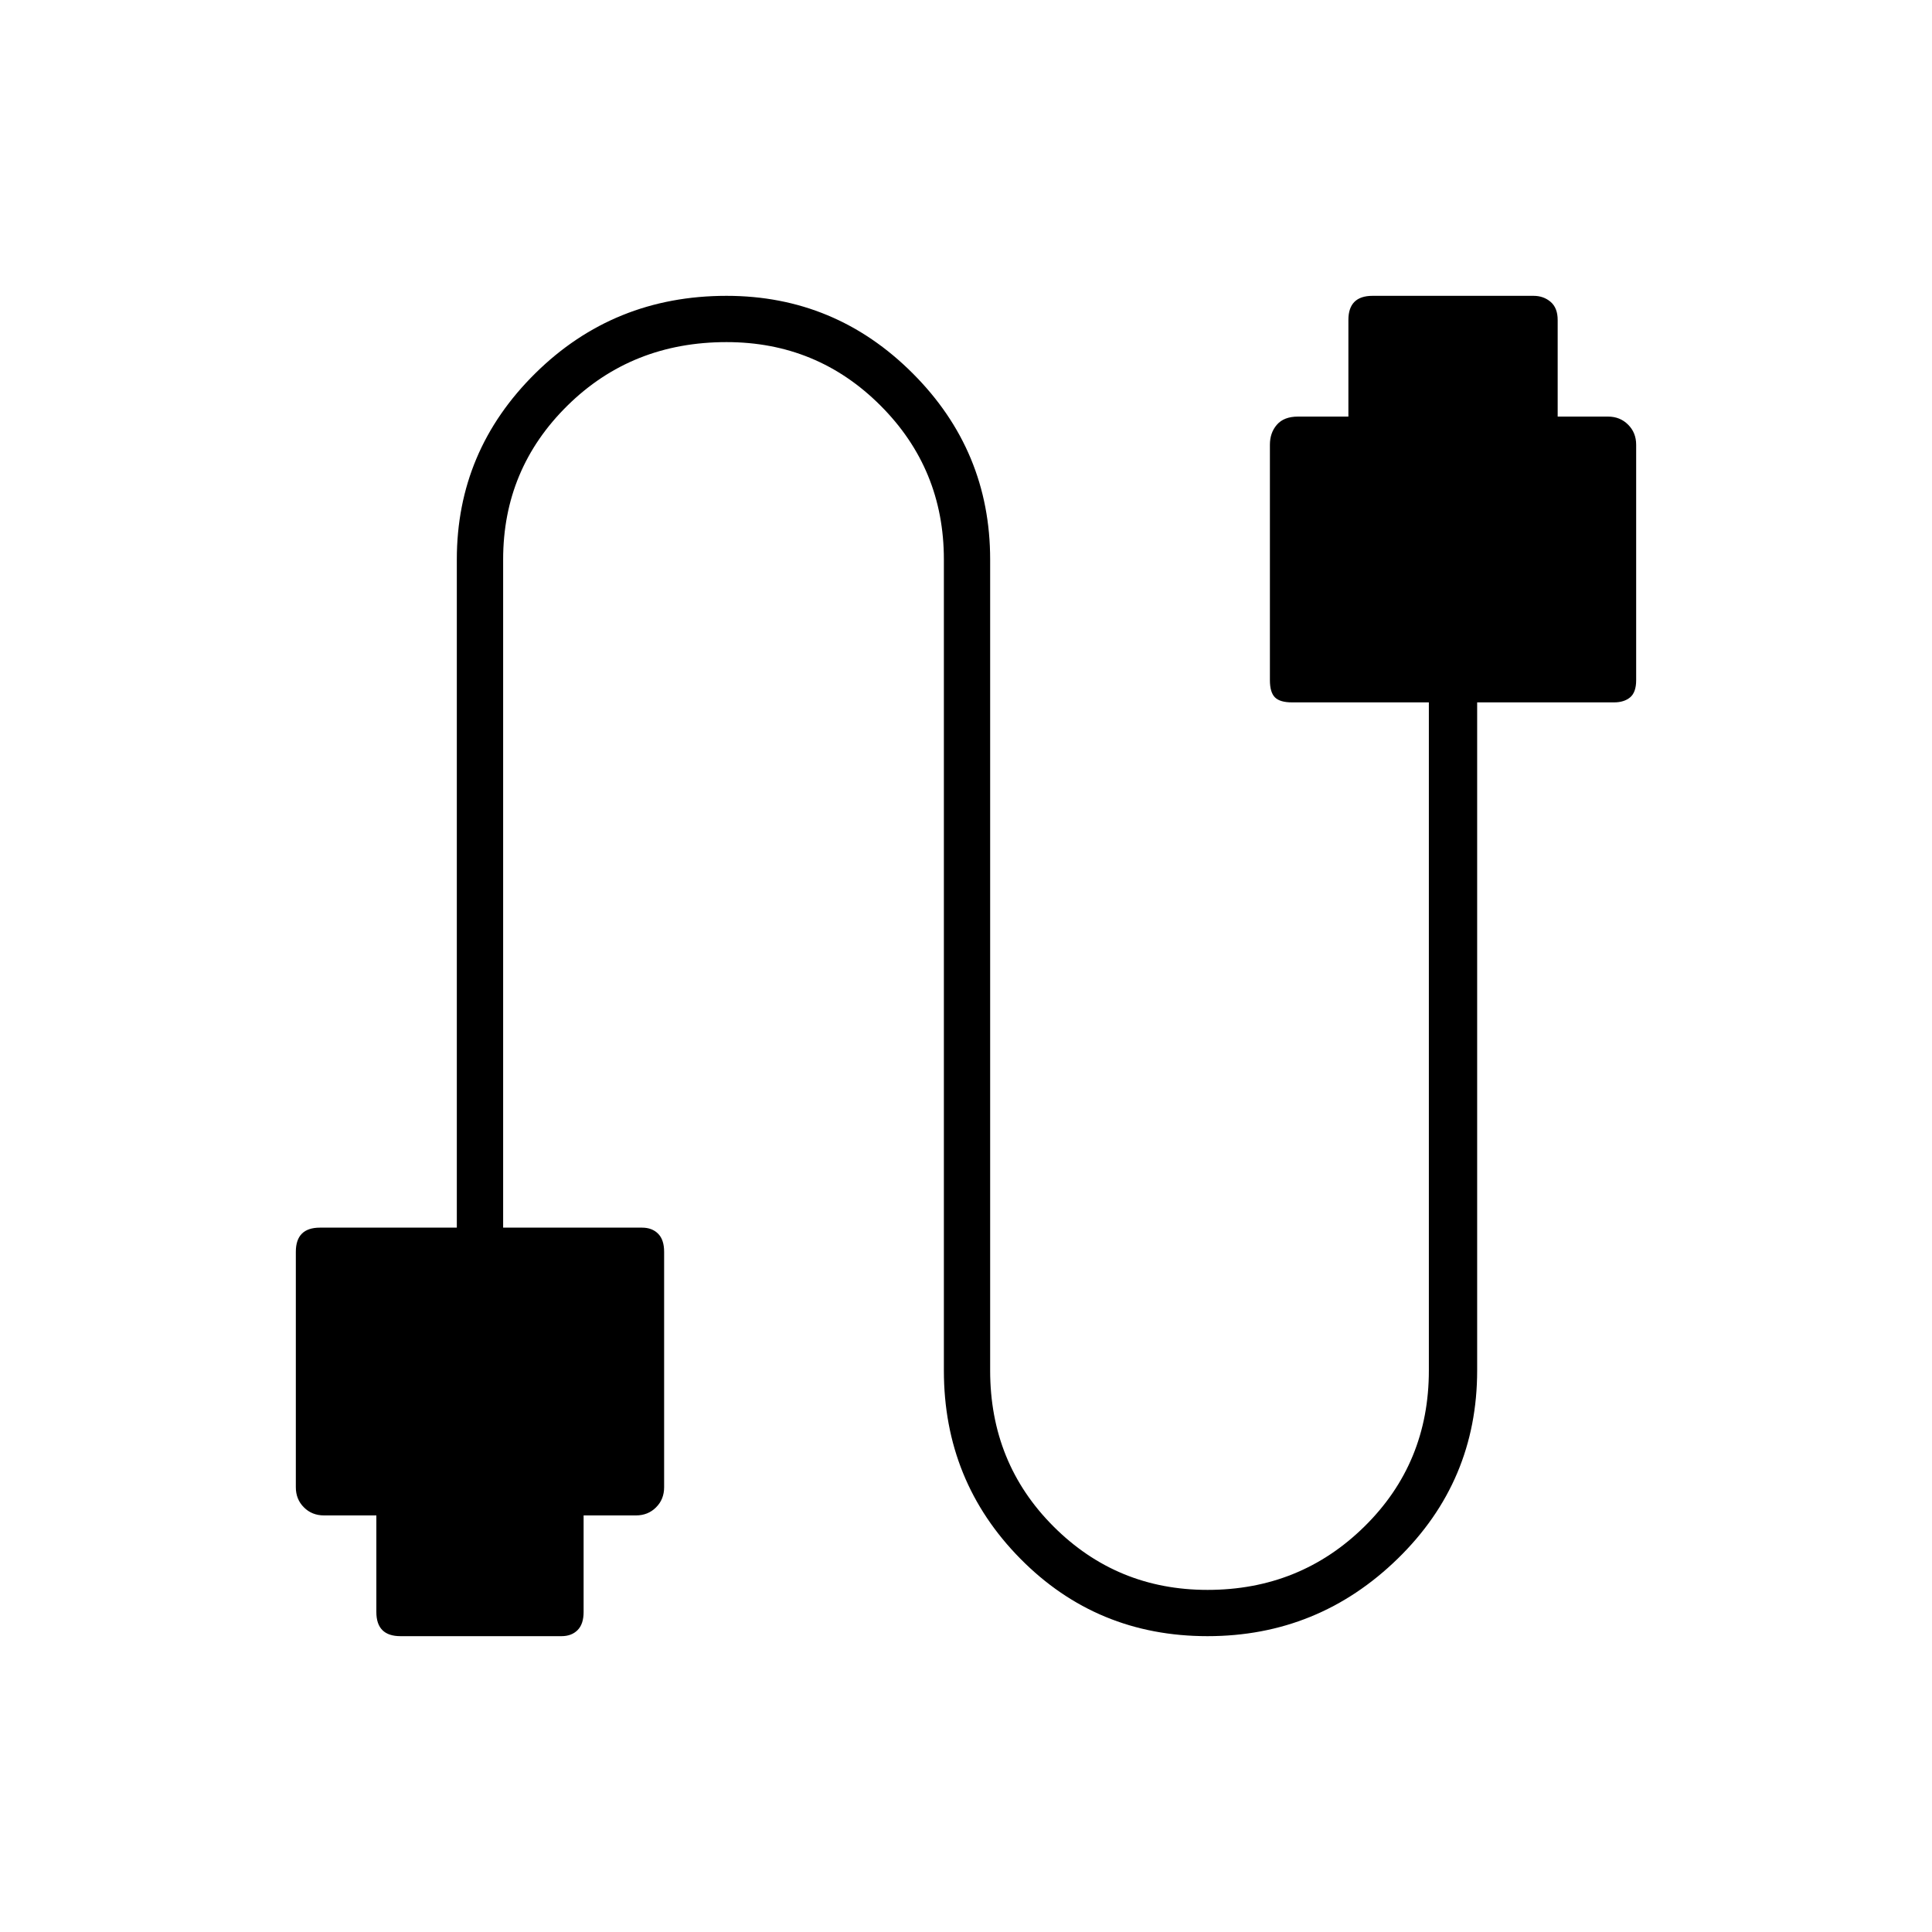 <svg xmlns="http://www.w3.org/2000/svg" height="40" width="40"><path d="M8.292 33.875q-.25 0-.375-.125t-.125-.375v-2H6.708q-.25 0-.416-.167-.167-.166-.167-.416v-4.875q0-.25.125-.375t.375-.125h2.833V11.583q0-2.25 1.625-3.854t3.959-1.604q2.25 0 3.854 1.604t1.604 3.854v16.792q0 1.917 1.312 3.229 1.313 1.313 3.188 1.313 1.917 0 3.25-1.313 1.333-1.312 1.333-3.229V14.542H26.75q-.25 0-.354-.104-.104-.105-.104-.355V9.208q0-.25.146-.416.145-.167.437-.167h1.042v-2q0-.25.125-.375t.375-.125h3.333q.208 0 .354.125t.146.375v2h1.042q.25 0 .416.167.167.166.167.416v4.875q0 .25-.125.355-.125.104-.333.104h-2.834v13.833q0 2.292-1.645 3.896-1.646 1.604-3.938 1.604-2.292 0-3.875-1.604-1.583-1.604-1.583-3.896V11.583q0-1.875-1.313-3.187-1.312-1.313-3.187-1.313-1.959 0-3.292 1.313-1.333 1.312-1.333 3.187v13.834h2.875q.208 0 .333.125.125.125.125.375v4.875q0 .25-.167.416-.166.167-.416.167h-1.084v2q0 .25-.125.375t-.333.125Z"/></svg>